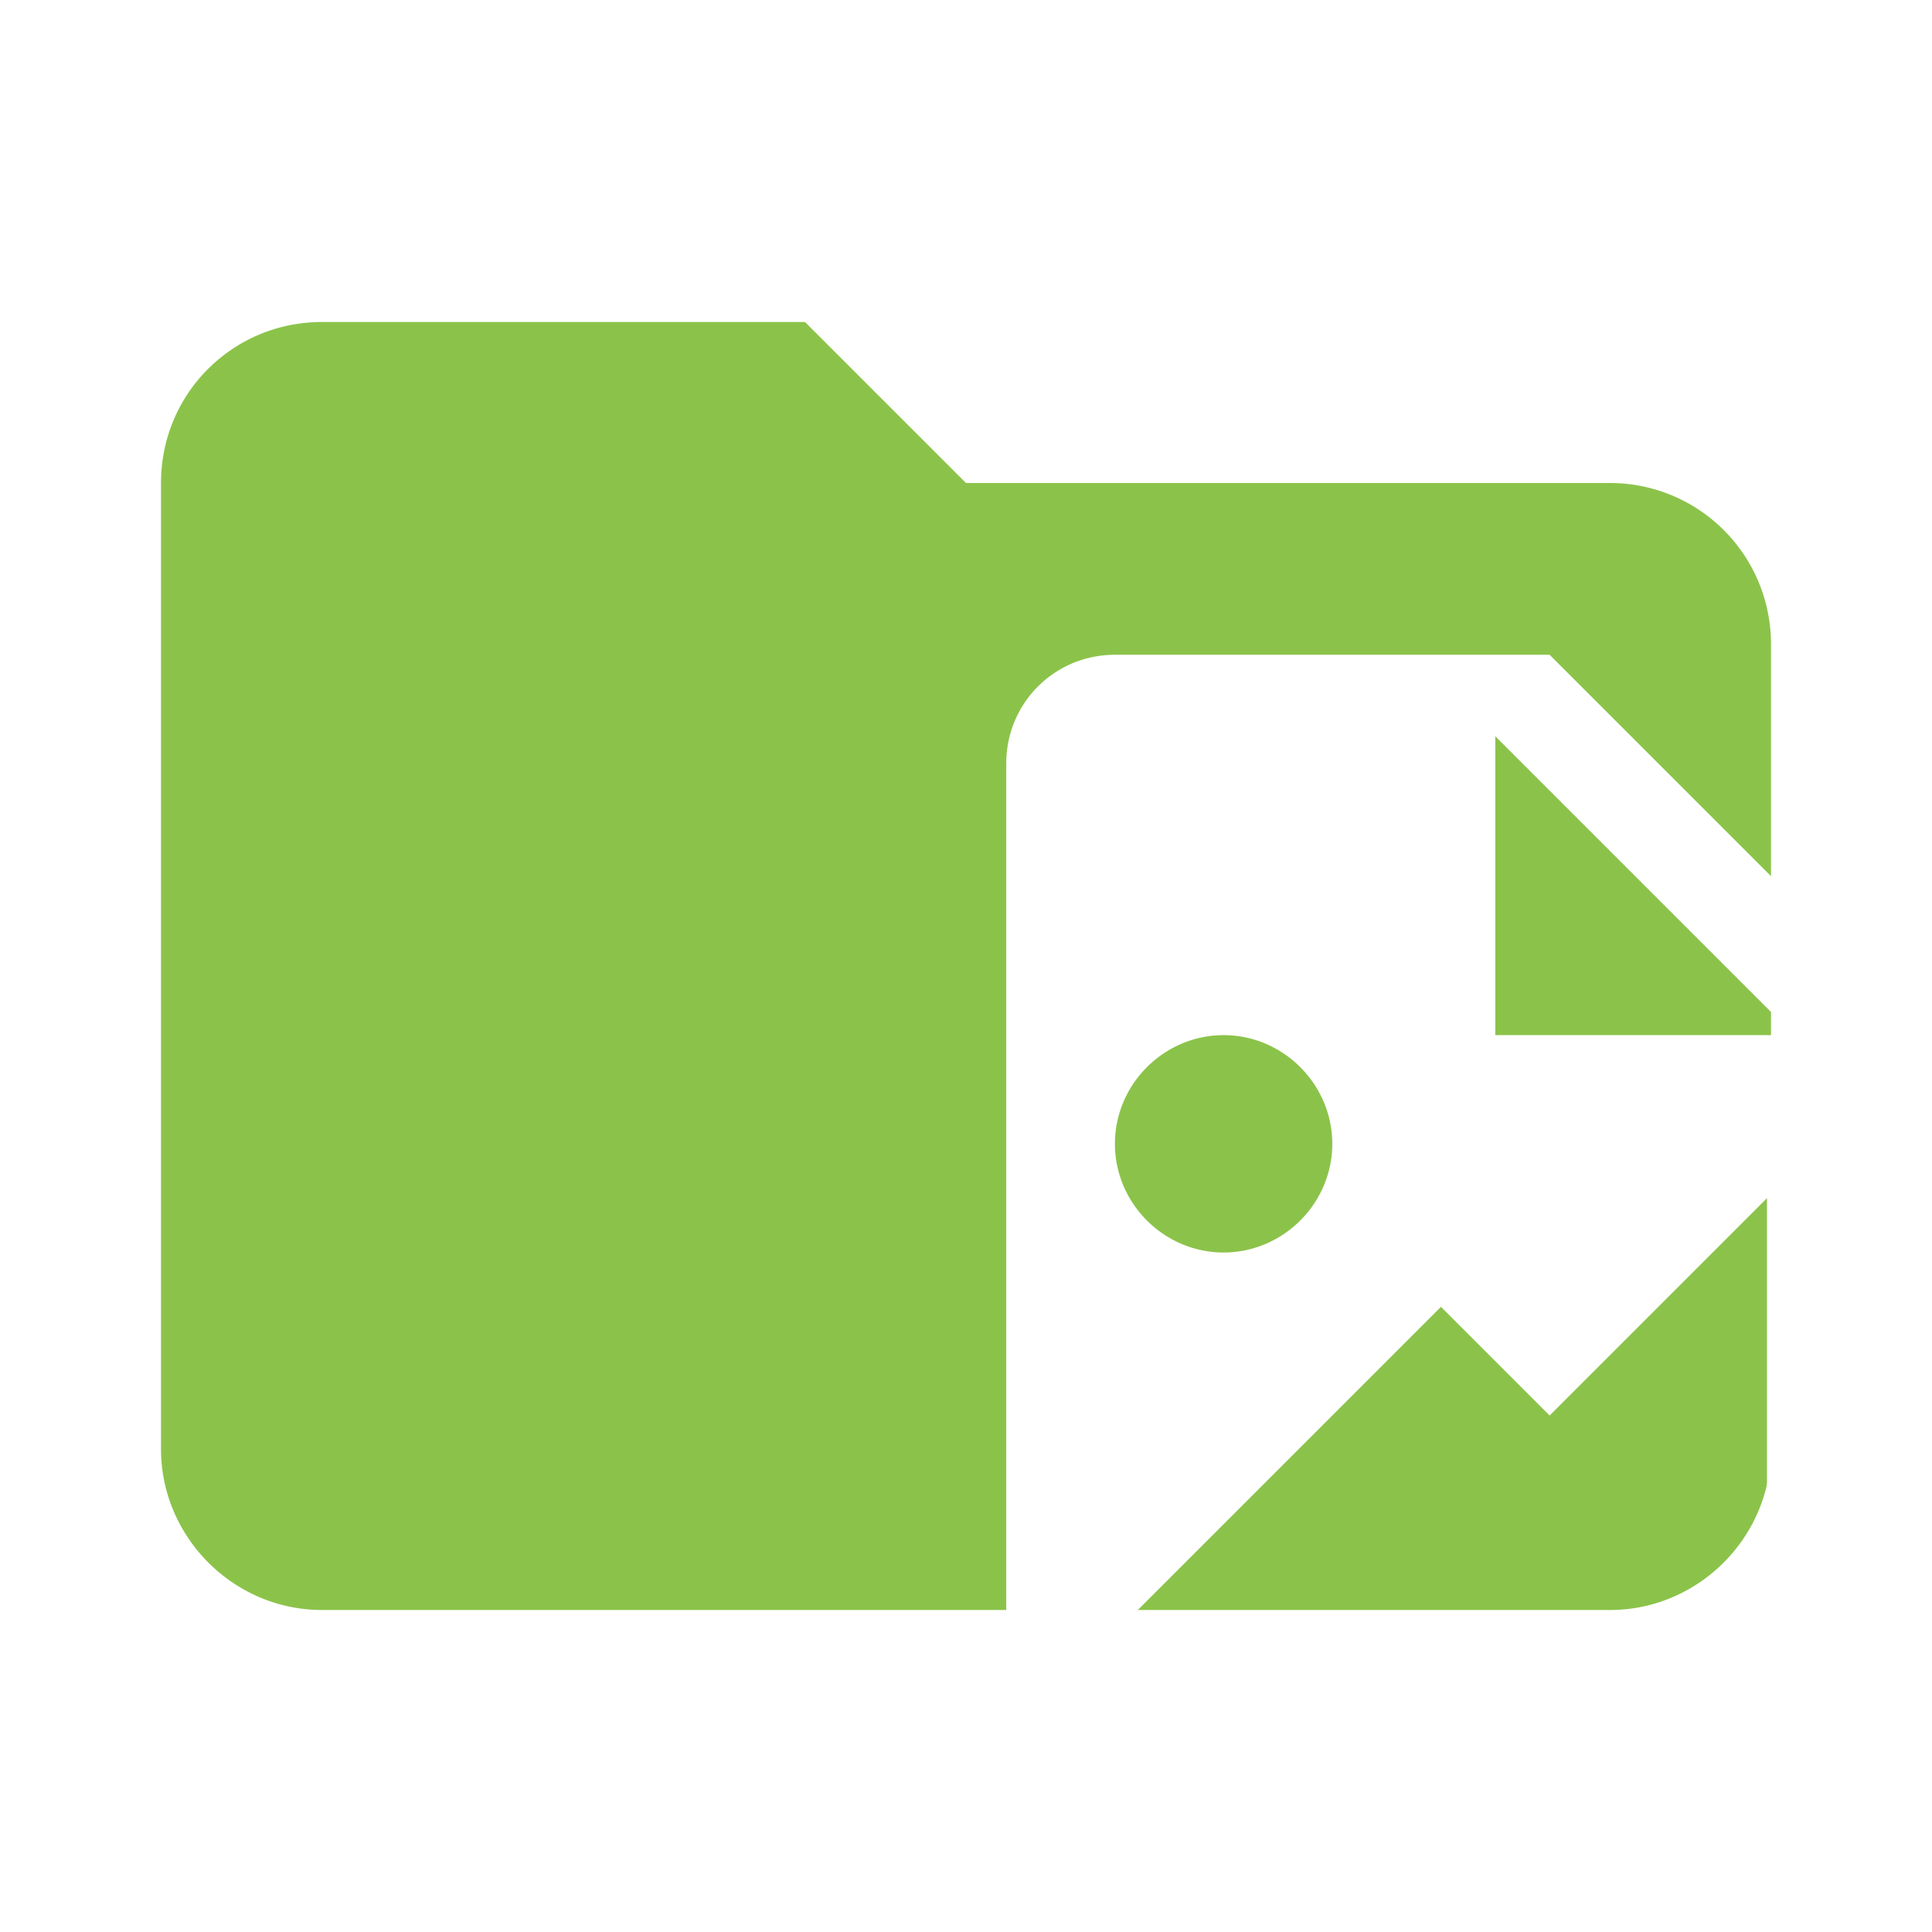 <svg xmlns="http://www.w3.org/2000/svg" xml:space="preserve" fill-rule="evenodd" stroke-linejoin="round" stroke-miterlimit="1.414" clip-rule="evenodd" filter="url(#saturation)" viewBox="0 0 24 24"><path fill="#8bc34a" fill-rule="nonzero" d="M10 4H4c-1.11 0-2 .89-2 2v12c0 1.097.903 2 2 2h16c1.097 0 2-.903 2-2V8a2 2 0 0 0-2-2h-8l-2-2z"/><path fill="#fff" fill-rule="nonzero" d="M18.575 12.859h3.713l-3.713-3.713v3.713M13.85 8.134h5.4l4.05 4.05v8.1c0 .74-.61 1.35-1.35 1.35h-8.1a1.35 1.35 0 0 1-1.35-1.35v-10.8c0-.75.6-1.35 1.35-1.35m0 12.15h8.1v-5.4l-2.7 2.7-1.35-1.35-4.05 4.05m1.35-7.425c-.74 0-1.35.61-1.35 1.35s.61 1.35 1.35 1.35 1.35-.61 1.35-1.35-.61-1.35-1.35-1.35z"/><filter id="a"><feColorMatrix in="SourceGraphic" result="hue" type="hueRotate" values="-10"/><feColorMatrix in="hue" result="sat" type="saturate" values="2"/></filter><filter id="saturation"><feColorMatrix in="SourceGraphic" type="hueRotate" values="-10" result="hue" /><feColorMatrix in="hue" type="saturate" values="2" result="sat" /></filter></svg>